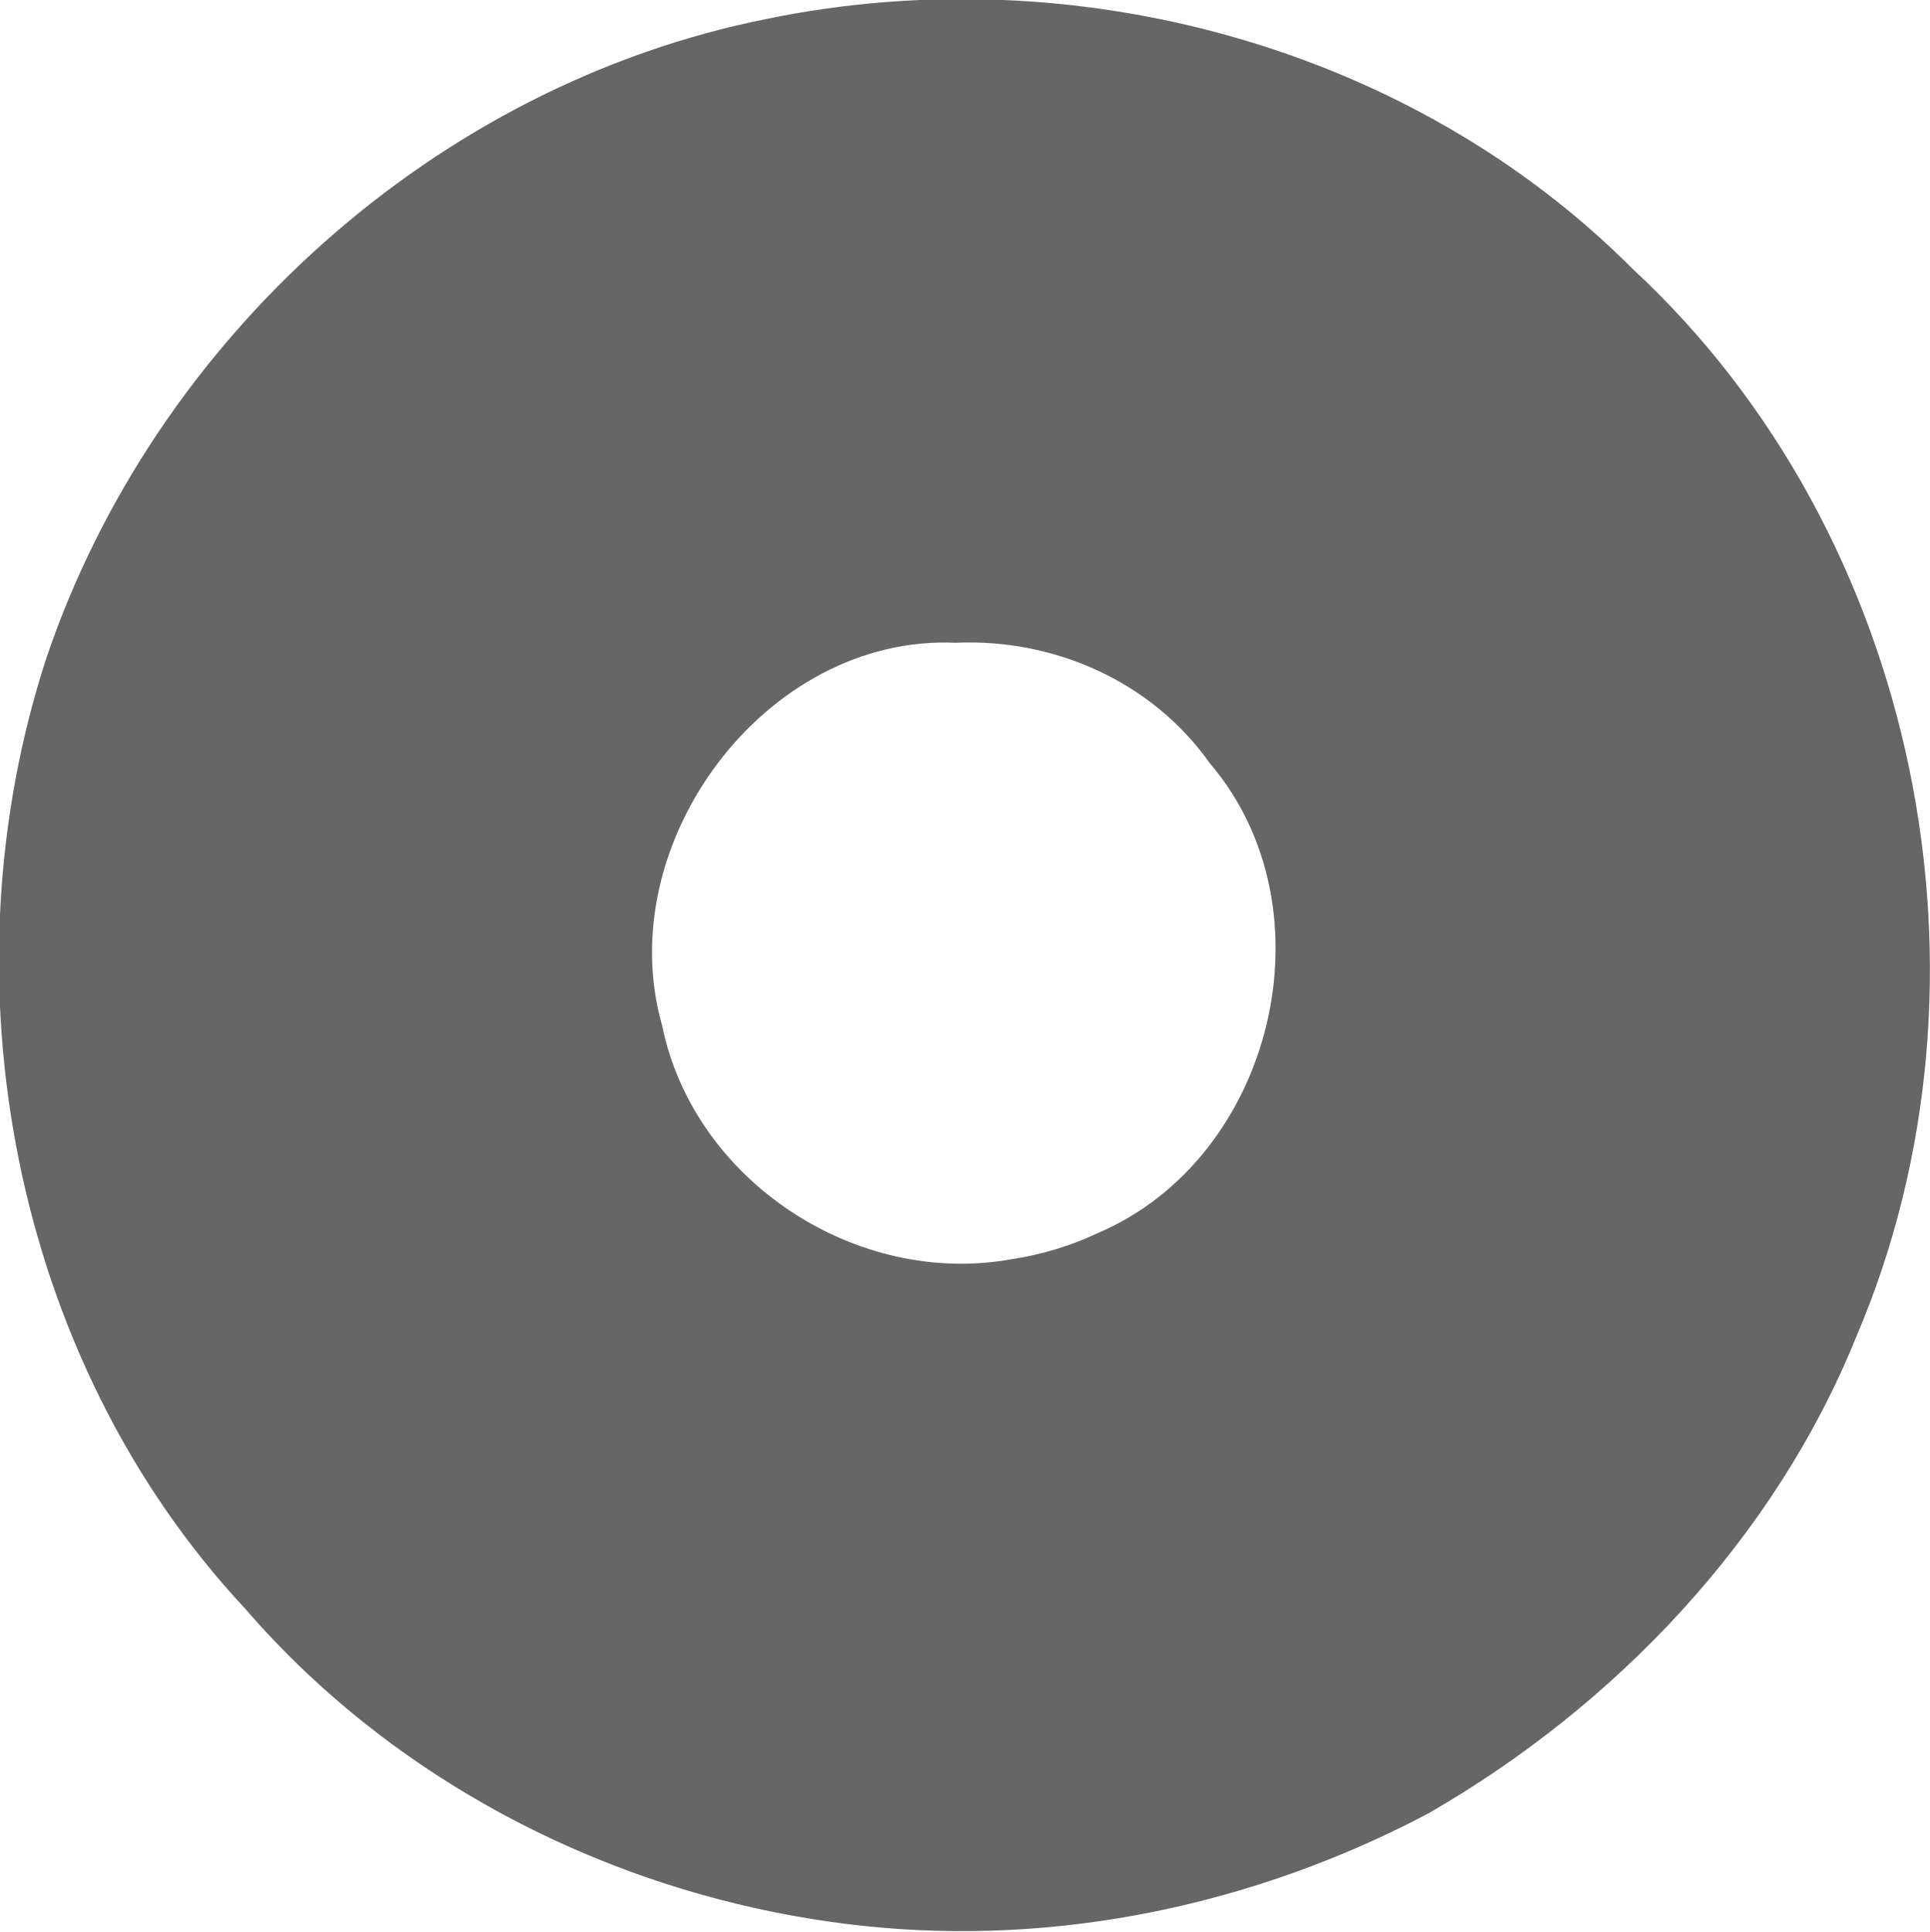 <?xml version="1.0" encoding="UTF-8" standalone="no"?>
<!-- Created with Inkscape (http://www.inkscape.org/) -->

<svg
   width="93.651mm"
   height="93.755mm"
   viewBox="0 0 93.651 93.755"
   version="1.1"
   id="svg6777"
   inkscape:version="1.1 (ce6663b3b7, 2021-05-25)"
   sodipodi:docname="grey-emblem.svg"
   xmlns:inkscape="http://www.inkscape.org/namespaces/inkscape"
   xmlns:sodipodi="http://sodipodi.sourceforge.net/DTD/sodipodi-0.dtd"
   xmlns="http://www.w3.org/2000/svg"
   xmlns:svg="http://www.w3.org/2000/svg"
   xmlns:rdf="http://www.w3.org/1999/02/22-rdf-syntax-ns#"
   xmlns:cc="http://creativecommons.org/ns#"
   xmlns:dc="http://purl.org/dc/elements/1.1/">
  <defs
     id="defs6771" />
  <sodipodi:namedview
     id="base"
     pagecolor="#ffffff"
     bordercolor="#666666"
     borderopacity="1.0"
     inkscape:pageopacity="0.0"
     inkscape:pageshadow="2"
     inkscape:zoom="0.35"
     inkscape:cx="-264.28571"
     inkscape:cy="-135.71429"
     inkscape:document-units="mm"
     inkscape:current-layer="layer1"
     showgrid="false"
     fit-margin-top="0"
     fit-margin-left="0"
     fit-margin-right="0"
     fit-margin-bottom="0"
     inkscape:window-width="1840"
     inkscape:window-height="1016"
     inkscape:window-x="80"
     inkscape:window-y="27"
     inkscape:window-maximized="1"
     inkscape:pagecheckerboard="0" />
  <g
     inkscape:label="Layer 1"
     inkscape:groupmode="layer"
     id="layer1"
     transform="translate(-18.564,-19.225)">
    <path
       style="display:inline;opacity:1;fill:#666666;fill-opacity:1;stroke:none;stroke-width:2.863;stroke-miterlimit:4;stroke-dasharray:none;stroke-opacity:1"
       d="M 60.451,112.691 C 49.007,111.466 38.018,106.047 30.462,97.3 19.143,85.17 15.715,66.762 20.823,51.133 26.075,35.655 39.702,23.339 55.79,20.139 70.674,17.071 87.005,21.447 97.804,32.292 111.679,45.155 116.05,66.74 108.642,84.09 104.686,93.887 96.959,102.009 87.863,107.239 c -8.377,4.424 -17.969,6.467 -27.413,5.452 z M 71.804,79.081 c 8.553,-3.619 11.517,-15.723 5.467,-22.813 -2.805,-3.966 -7.537,-6.062 -12.345,-5.849 -9.253,-0.397 -16.753,9.784 -14.23,18.589 1.543,7.551 9.453,12.699 16.966,11.326 1.431,-0.217 2.832,-0.636 4.142,-1.252 z"
       id="path1024"
       inkscape:connector-curvature="0" />
  </g>
</svg>
